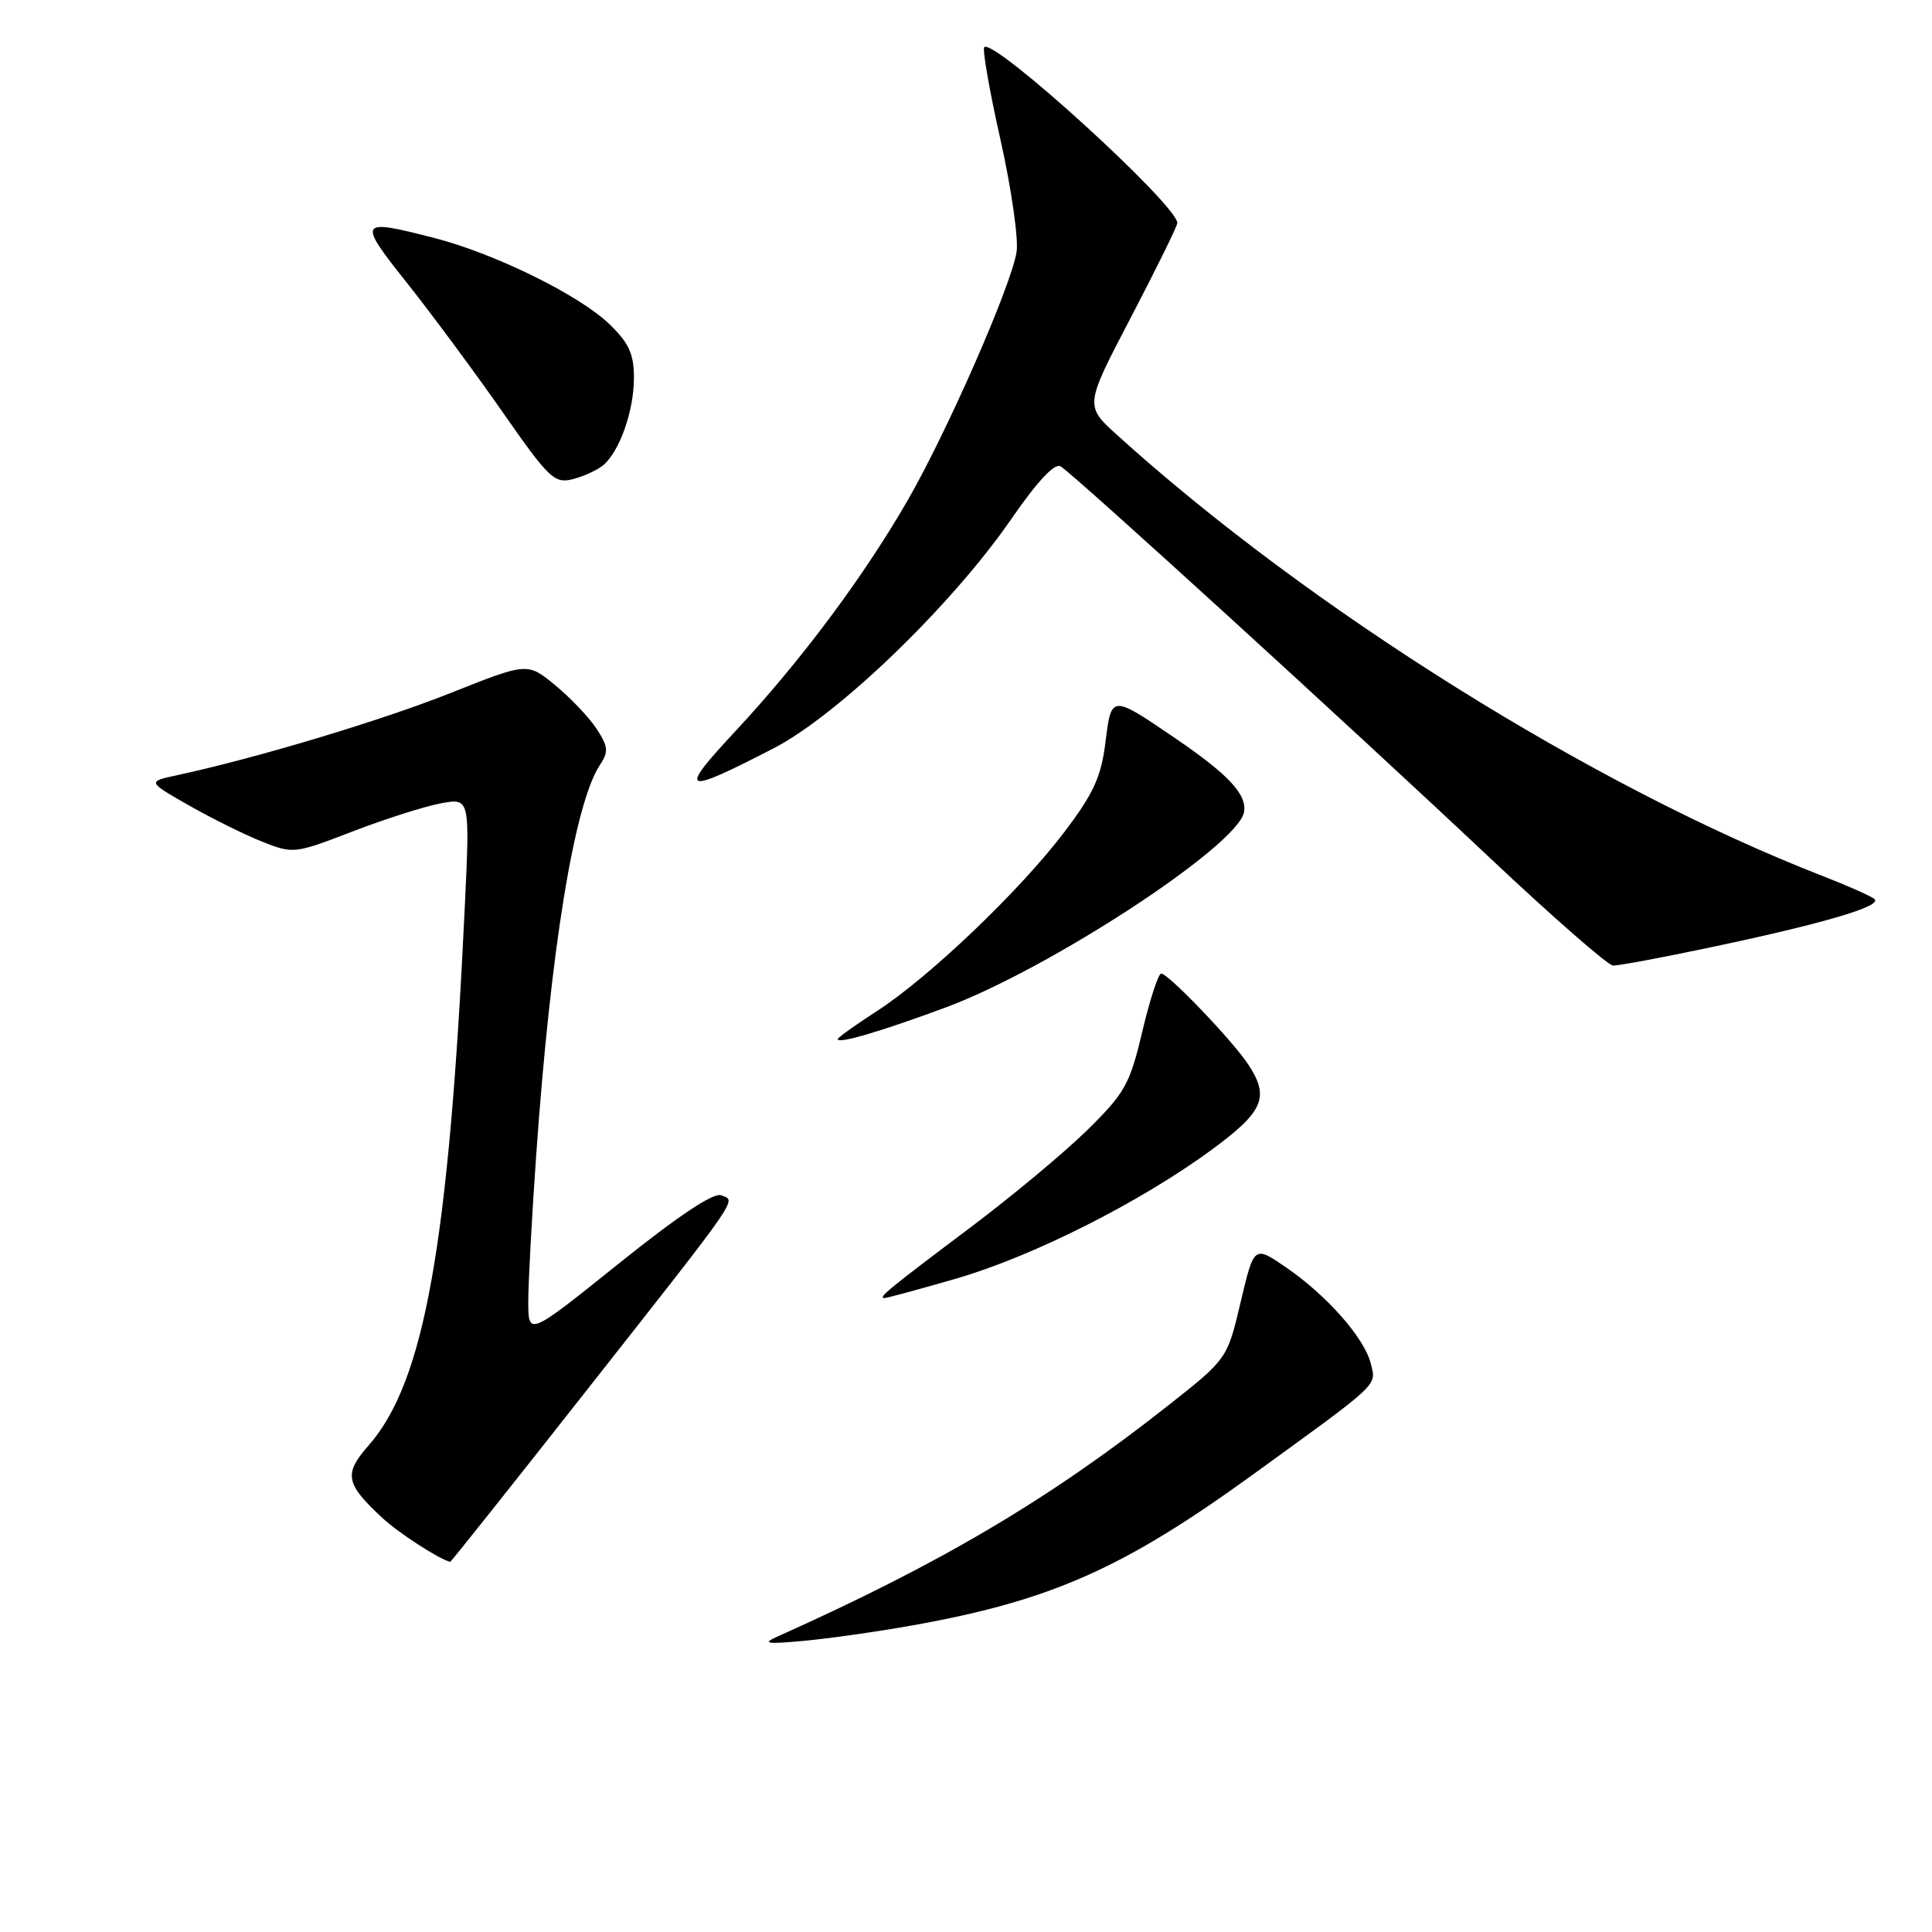 <?xml version="1.0" encoding="UTF-8" standalone="no"?>
<!DOCTYPE svg PUBLIC "-//W3C//DTD SVG 1.1//EN" "http://www.w3.org/Graphics/SVG/1.1/DTD/svg11.dtd" >
<svg xmlns="http://www.w3.org/2000/svg" xmlns:xlink="http://www.w3.org/1999/xlink" version="1.1" viewBox="0 0 256 256">
 <g >
 <path fill="currentColor"
d=" M 120.75 215.40 C 139.16 212.13 148.79 207.87 166.00 195.40 C 183.04 183.05 182.38 183.67 181.63 180.66 C 180.78 177.28 175.84 171.67 170.43 167.95 C 166.17 165.02 166.17 165.02 164.39 172.54 C 162.62 180.06 162.62 180.06 154.73 186.28 C 139.02 198.67 124.64 207.17 103.00 216.86 C 100.94 217.78 101.55 217.88 106.50 217.42 C 109.80 217.12 116.21 216.21 120.75 215.40 Z  M 77.65 184.33 C 98.44 157.92 97.58 159.16 95.56 158.38 C 94.54 157.99 89.84 161.13 82.00 167.42 C 70.00 177.05 70.00 177.05 70.00 172.46 C 70.00 169.94 70.47 161.27 71.04 153.19 C 72.97 125.73 76.10 106.57 79.47 101.40 C 80.66 99.59 80.60 98.95 79.05 96.57 C 78.06 95.06 75.59 92.46 73.57 90.80 C 69.89 87.77 69.89 87.77 59.70 91.83 C 50.49 95.49 34.02 100.44 23.50 102.71 C 19.51 103.57 19.51 103.57 25.00 106.70 C 28.03 108.43 32.39 110.59 34.70 111.51 C 38.85 113.16 39.01 113.14 46.70 110.18 C 50.99 108.53 56.25 106.85 58.39 106.45 C 62.27 105.73 62.27 105.73 61.59 120.11 C 59.47 165.00 56.24 183.11 48.84 191.53 C 45.52 195.31 45.76 196.58 50.66 201.13 C 52.83 203.14 58.10 206.55 59.65 206.96 C 59.74 206.98 67.84 196.80 77.65 184.33 Z  M 126.64 169.44 C 136.78 166.51 151.08 159.31 160.52 152.37 C 167.47 147.27 168.28 145.37 165.35 140.97 C 163.25 137.82 154.80 129.00 153.87 129.00 C 153.49 129.00 152.36 132.45 151.36 136.68 C 149.70 143.70 149.08 144.81 144.03 149.78 C 140.99 152.76 134.00 158.58 128.50 162.71 C 117.79 170.76 116.27 172.00 117.19 172.00 C 117.51 172.00 121.76 170.85 126.64 169.44 Z  M 125.24 133.52 C 138.98 128.44 163.97 112.10 164.83 107.64 C 165.28 105.31 162.82 102.66 155.77 97.85 C 147.19 92.01 147.27 92.01 146.47 98.43 C 145.90 102.96 144.88 105.18 141.03 110.25 C 135.15 118.01 123.16 129.46 116.23 133.95 C 113.35 135.81 111.00 137.49 111.00 137.69 C 111.00 138.36 116.55 136.73 125.24 133.52 Z  M 226.79 125.50 C 241.72 122.35 249.50 120.05 248.37 119.12 C 247.89 118.73 244.80 117.35 241.50 116.07 C 211.22 104.30 173.54 80.75 148.01 57.63 C 143.73 53.76 143.73 53.76 149.87 42.02 C 153.24 35.56 156.00 29.95 156.00 29.55 C 156.00 27.16 131.67 5.00 130.42 6.25 C 130.15 6.52 131.11 12.04 132.57 18.52 C 134.02 25.00 134.98 31.70 134.70 33.40 C 133.95 37.98 125.49 57.24 120.24 66.35 C 114.38 76.50 106.15 87.53 97.44 96.89 C 89.76 105.13 90.38 105.41 102.50 99.16 C 111.04 94.75 126.09 80.24 133.99 68.79 C 137.44 63.79 139.74 61.33 140.53 61.79 C 142.21 62.77 179.12 96.43 197.43 113.69 C 205.72 121.50 213.06 127.91 213.73 127.94 C 214.41 127.97 220.29 126.88 226.79 125.50 Z  M 79.90 61.67 C 82.09 59.85 84.00 54.46 84.00 50.08 C 84.00 46.90 83.35 45.47 80.75 42.95 C 76.78 39.11 65.58 33.60 57.54 31.53 C 47.45 28.94 47.31 29.17 53.96 37.53 C 57.25 41.68 62.94 49.36 66.60 54.61 C 72.73 63.40 73.46 64.10 75.87 63.50 C 77.31 63.13 79.12 62.31 79.90 61.67 Z "/>
</g>
</svg>